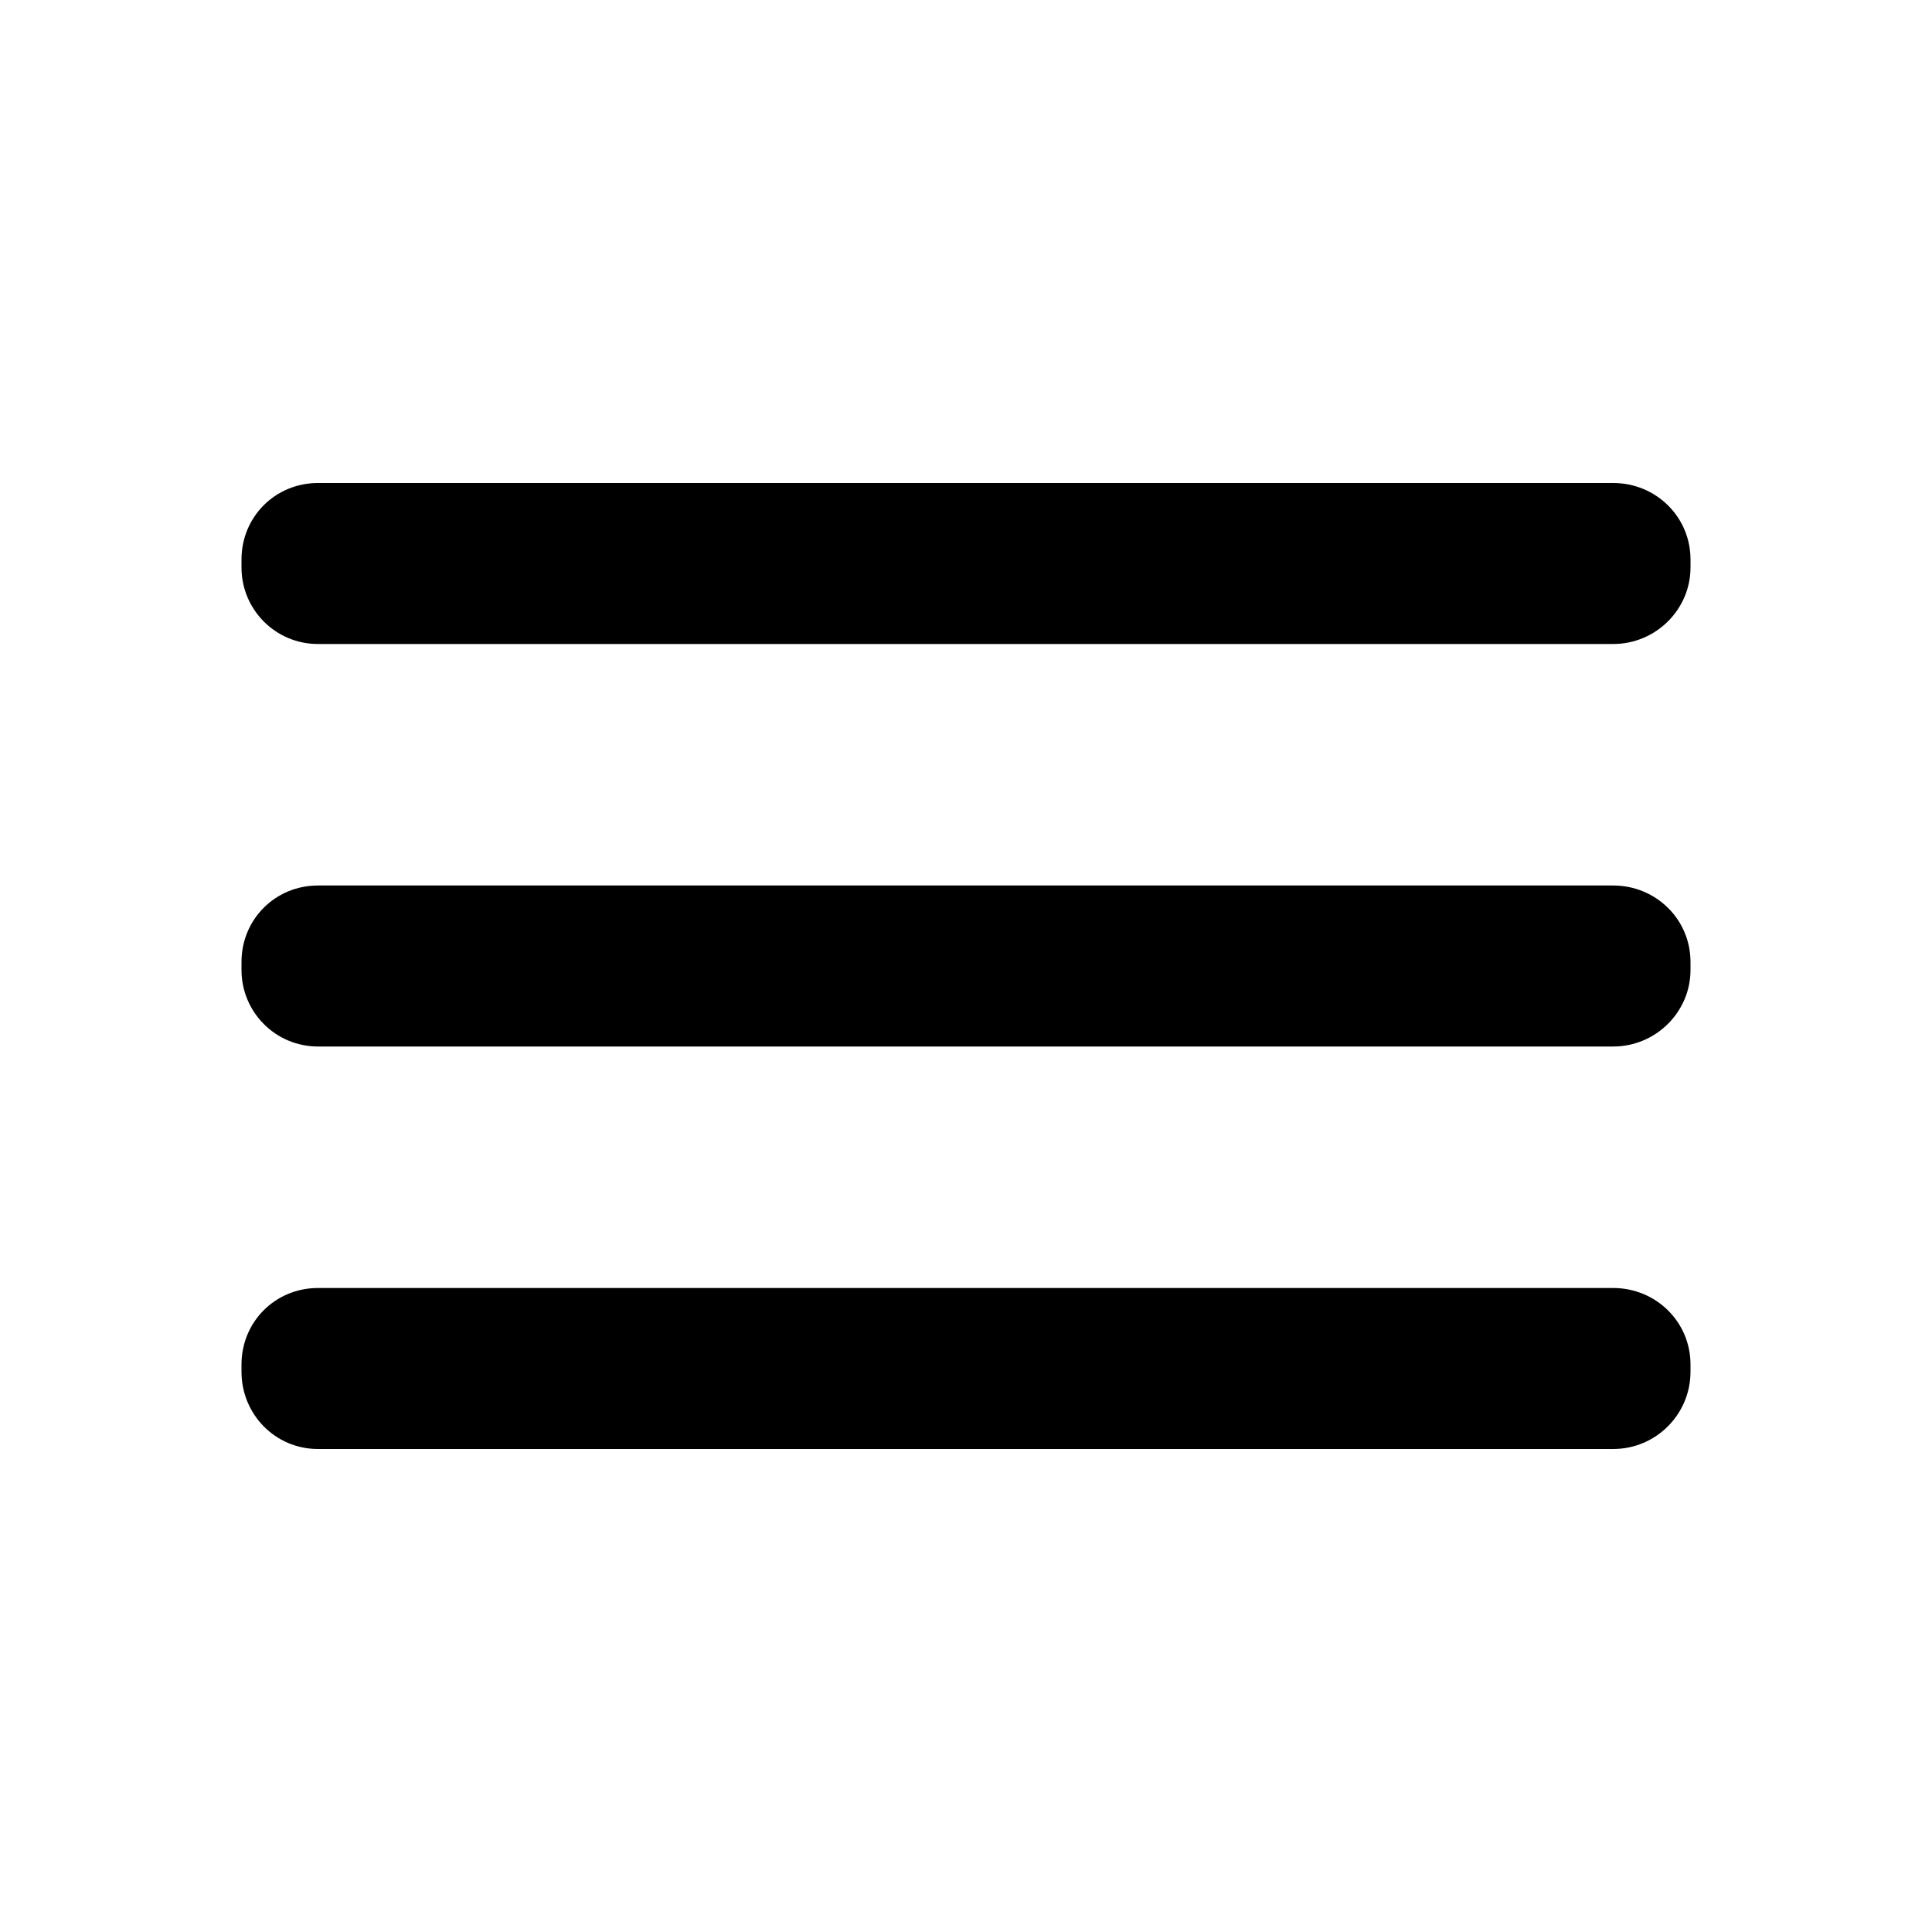 <svg width="24" height="24" viewBox="0 0 24 24" fill="none" xmlns="http://www.w3.org/2000/svg" xmlns:xlink="http://www.w3.org/1999/xlink">
	<desc>
			Created with Pixso.
	</desc>
	<defs>
		<clipPath id="clip5661_2018">
			<rect id="menu-outline" width="24" height="24" fill="white" fill-opacity="0"/>
		</clipPath>
	</defs>
	<rect id="menu-outline" width="24" height="24" fill="#FFFFFF" fill-opacity="0"/>
	<g clip-path="url(#clip5661_2018)">
		<g opacity="0">
			<path id="Vector" d="M24 24L0 24L0 0L24 0L24 24Z" fill="#000000" fill-opacity="1" fill-rule="evenodd"/>
		</g>
		<path id="Vector" d="M3.95 11L20.04 11C20.57 11 21 11.42 21 11.95L21 12.05C21 12.57 20.57 13 20.04 13L3.95 13C3.42 13 3 12.57 3 12.05L3 11.95C3 11.42 3.42 11 3.95 11Z" fill="#000000" fill-opacity="1" fill-rule="evenodd"/>
		<path id="Vector" d="M3.95 16L20.04 16C20.57 16 21 16.42 21 16.95L21 17.04C21 17.57 20.57 18 20.04 18L3.95 18C3.42 18 3 17.57 3 17.04L3 16.95C3 16.42 3.42 16 3.95 16Z" fill="#000000" fill-opacity="1" fill-rule="evenodd"/>
		<path id="Vector" d="M3.95 6L20.04 6C20.57 6 21 6.42 21 6.95L21 7.05C21 7.57 20.57 8 20.04 8L3.95 8C3.42 8 3 7.57 3 7.05L3 6.95C3 6.42 3.42 6 3.95 6Z" fill="#000000" fill-opacity="1" fill-rule="evenodd"/>
	</g>
</svg>
